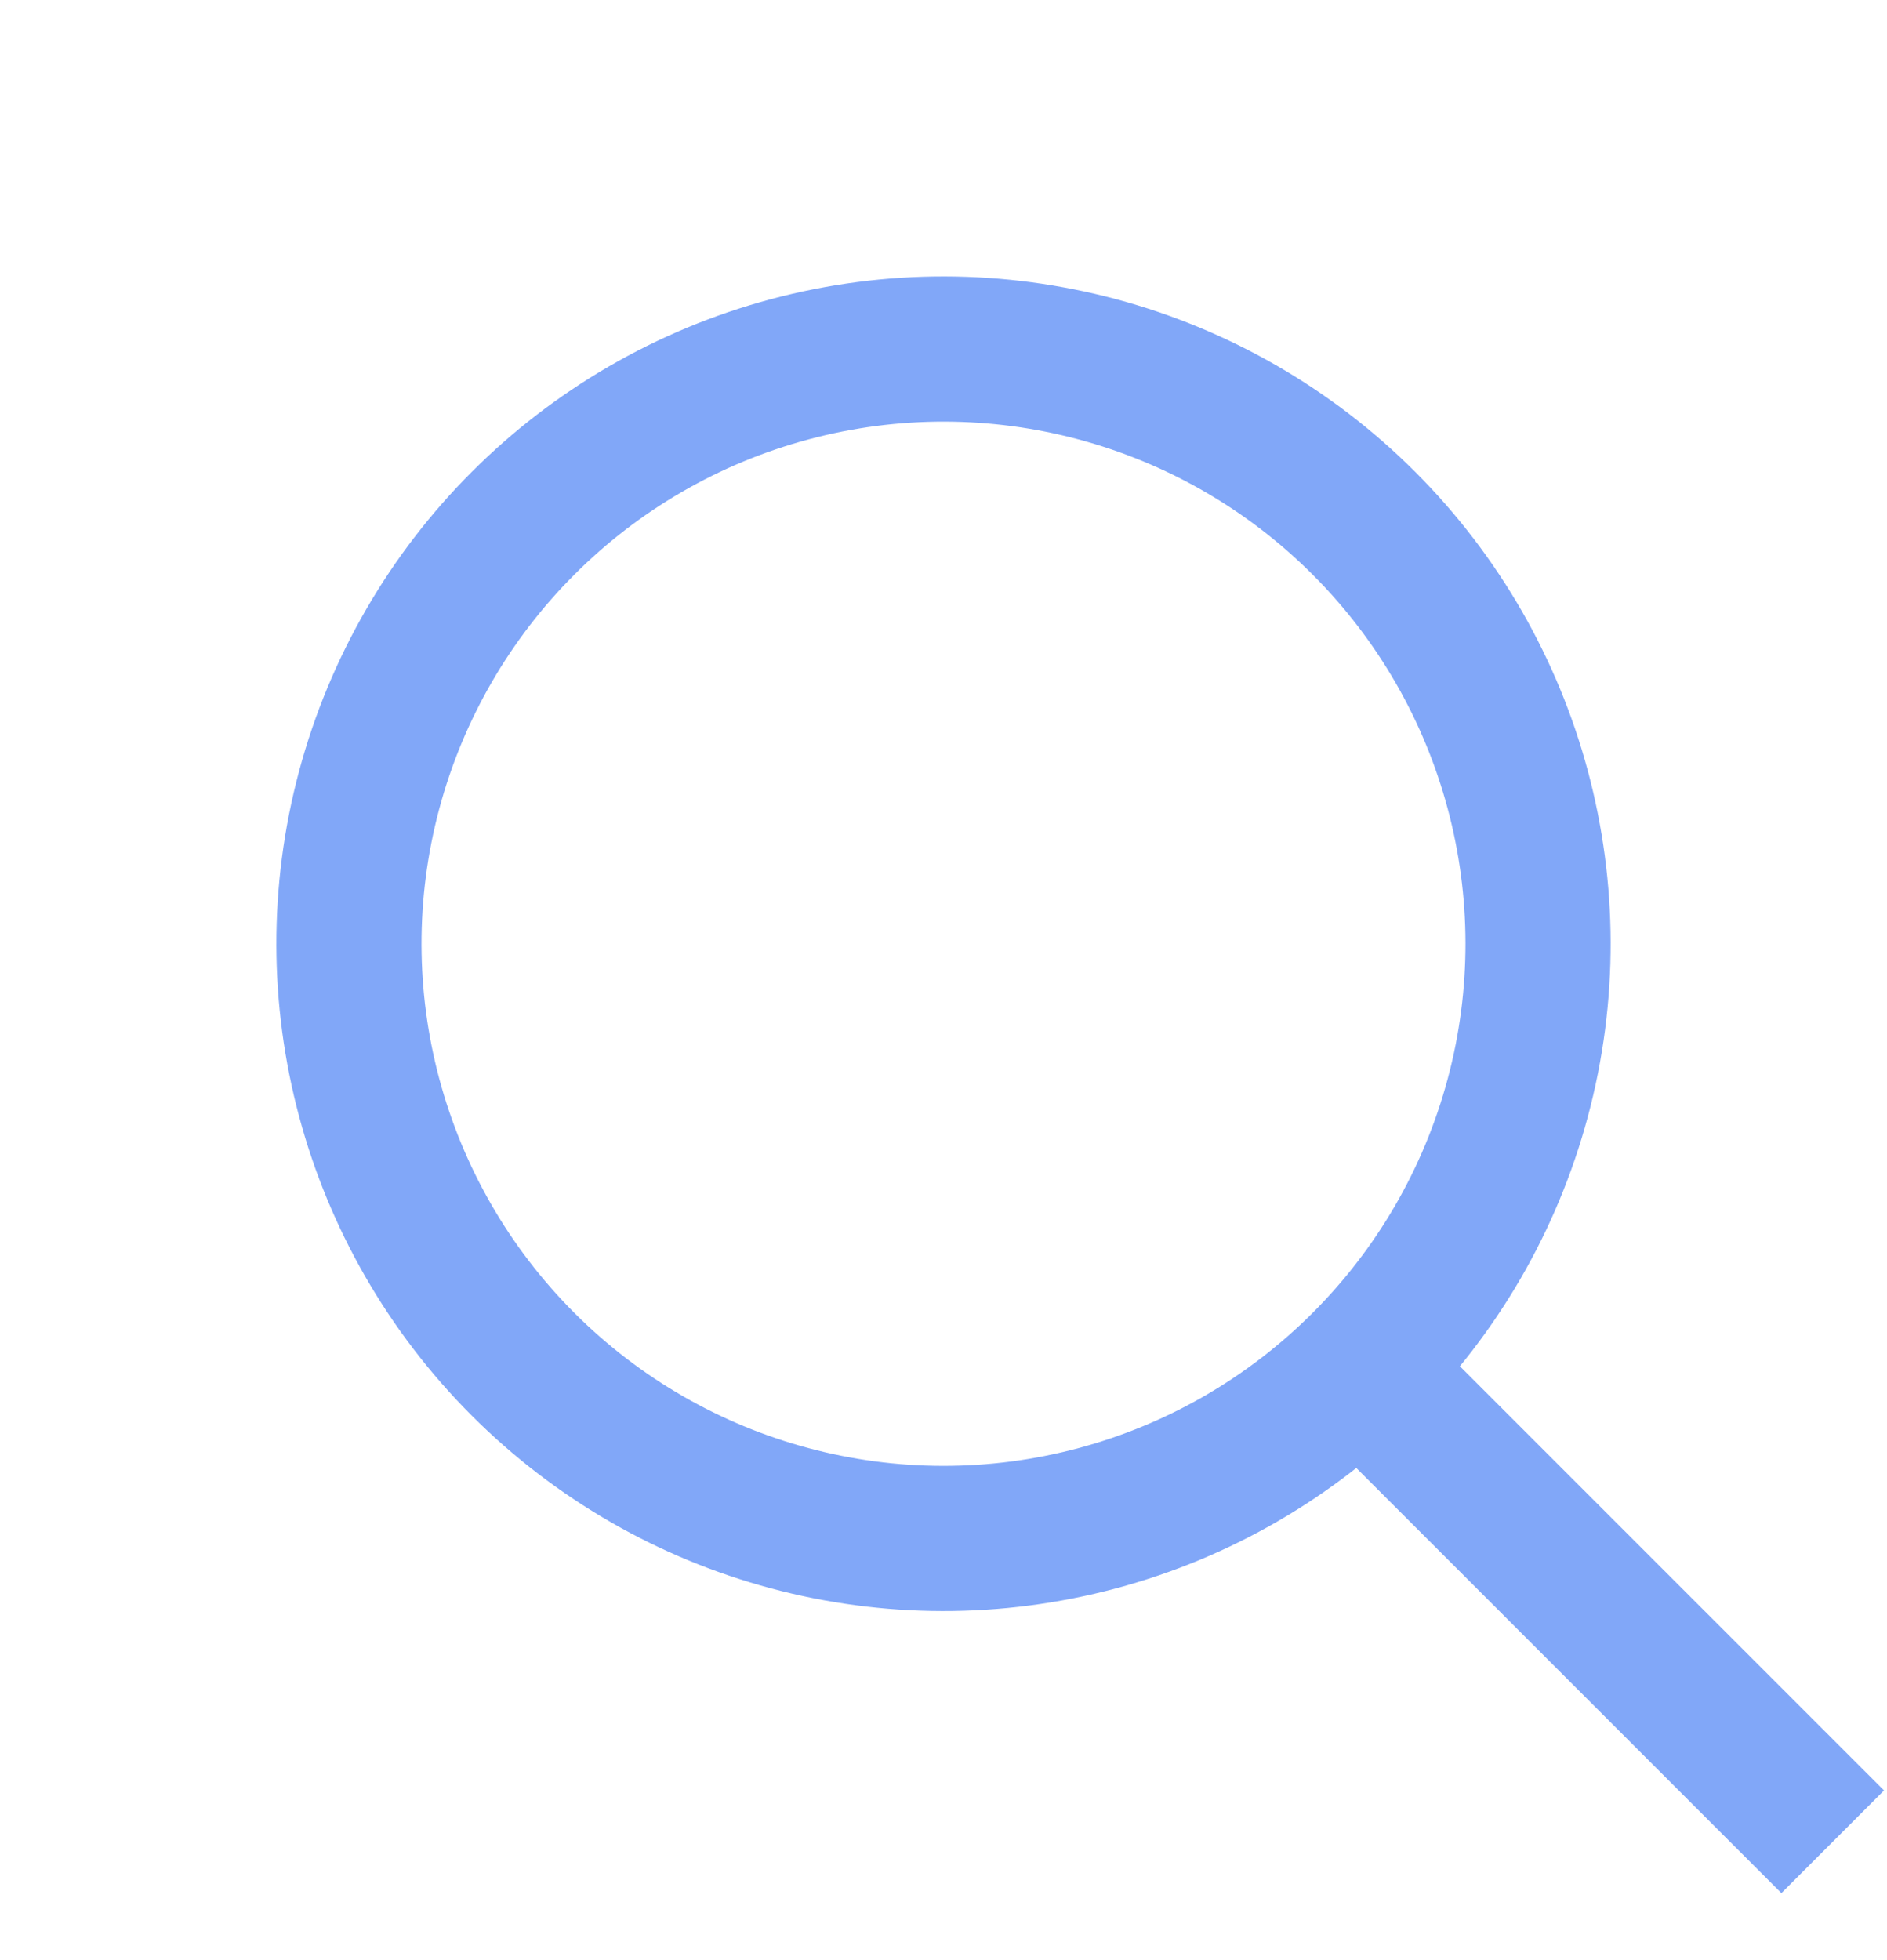<svg width="26" height="27" viewBox="0 0 26 27" fill="none" xmlns="http://www.w3.org/2000/svg">
<circle cx="13" cy="13" r="8.192" transform="rotate(-45 13 13)" stroke="#81A7F8" stroke-width="2"/>
<line x1="19.123" y1="19.242" x2="25.252" y2="25.37" stroke="#81A7F8" stroke-width="2"/>
</svg>
